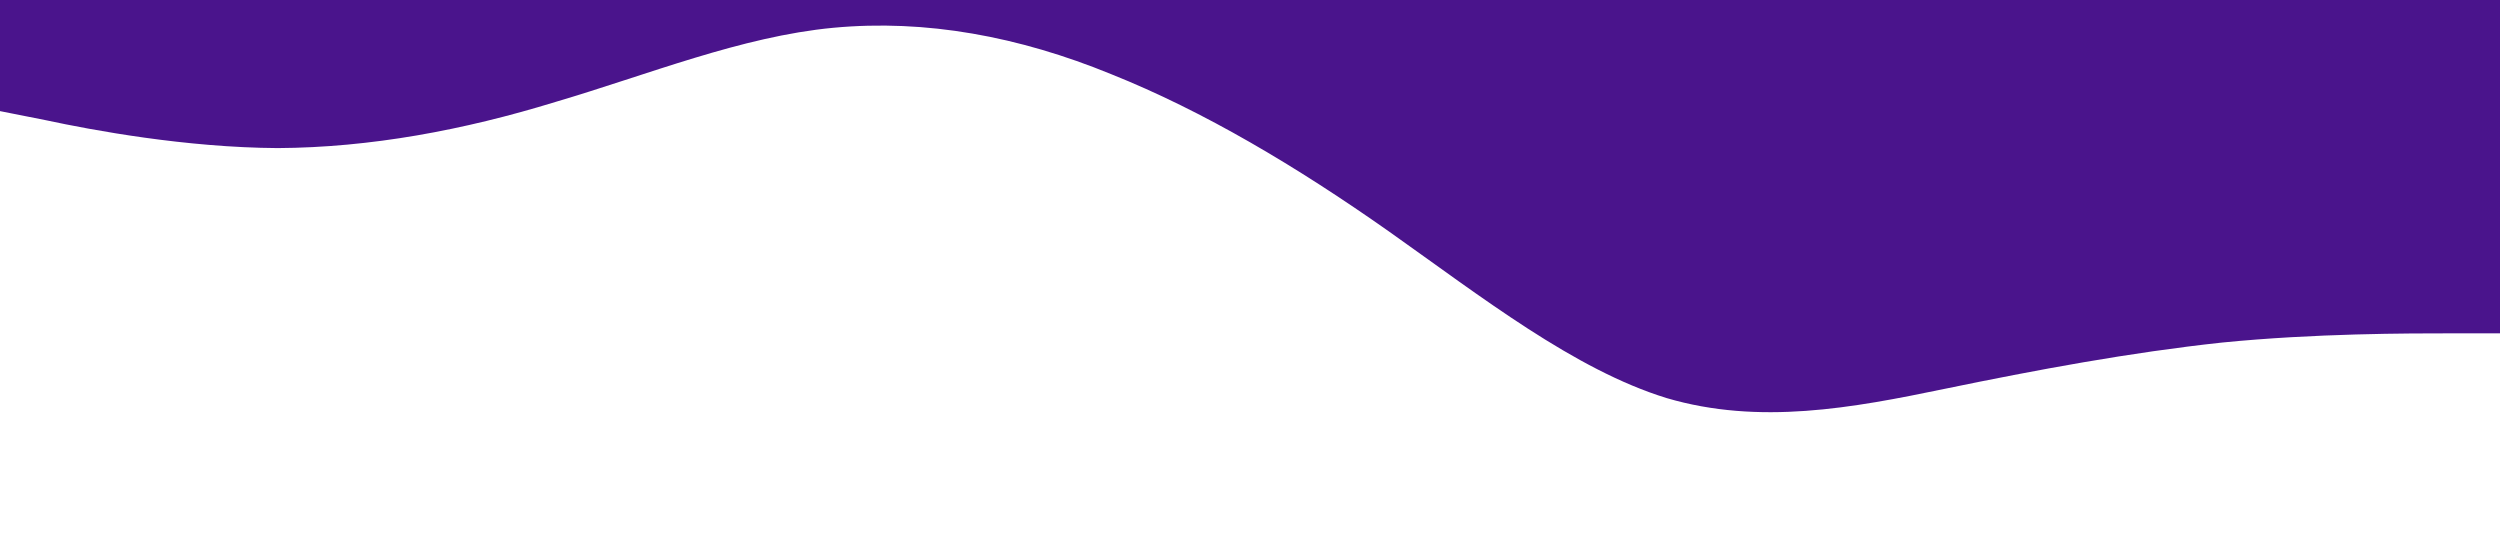 <?xml version="1.0" standalone="no"?><svg xmlns="http://www.w3.org/2000/svg" viewBox="0 0 1440 320"><path fill="#4a148c" fill-opacity="1" d="M0,64L26.7,69.3C53.3,75,107,85,160,85.3C213.3,85,267,75,320,58.7C373.3,43,427,21,480,16C533.3,11,587,21,640,42.7C693.3,64,747,96,800,133.3C853.3,171,907,213,960,229.3C1013.3,245,1067,235,1120,224C1173.3,213,1227,203,1280,197.3C1333.3,192,1387,192,1413,192L1440,192L1440,0L1413.3,0C1386.7,0,1333,0,1280,0C1226.7,0,1173,0,1120,0C1066.7,0,1013,0,960,0C906.7,0,853,0,800,0C746.7,0,693,0,640,0C586.7,0,533,0,480,0C426.7,0,373,0,320,0C266.7,0,213,0,160,0C106.7,0,53,0,27,0L0,0Z"></path></svg>